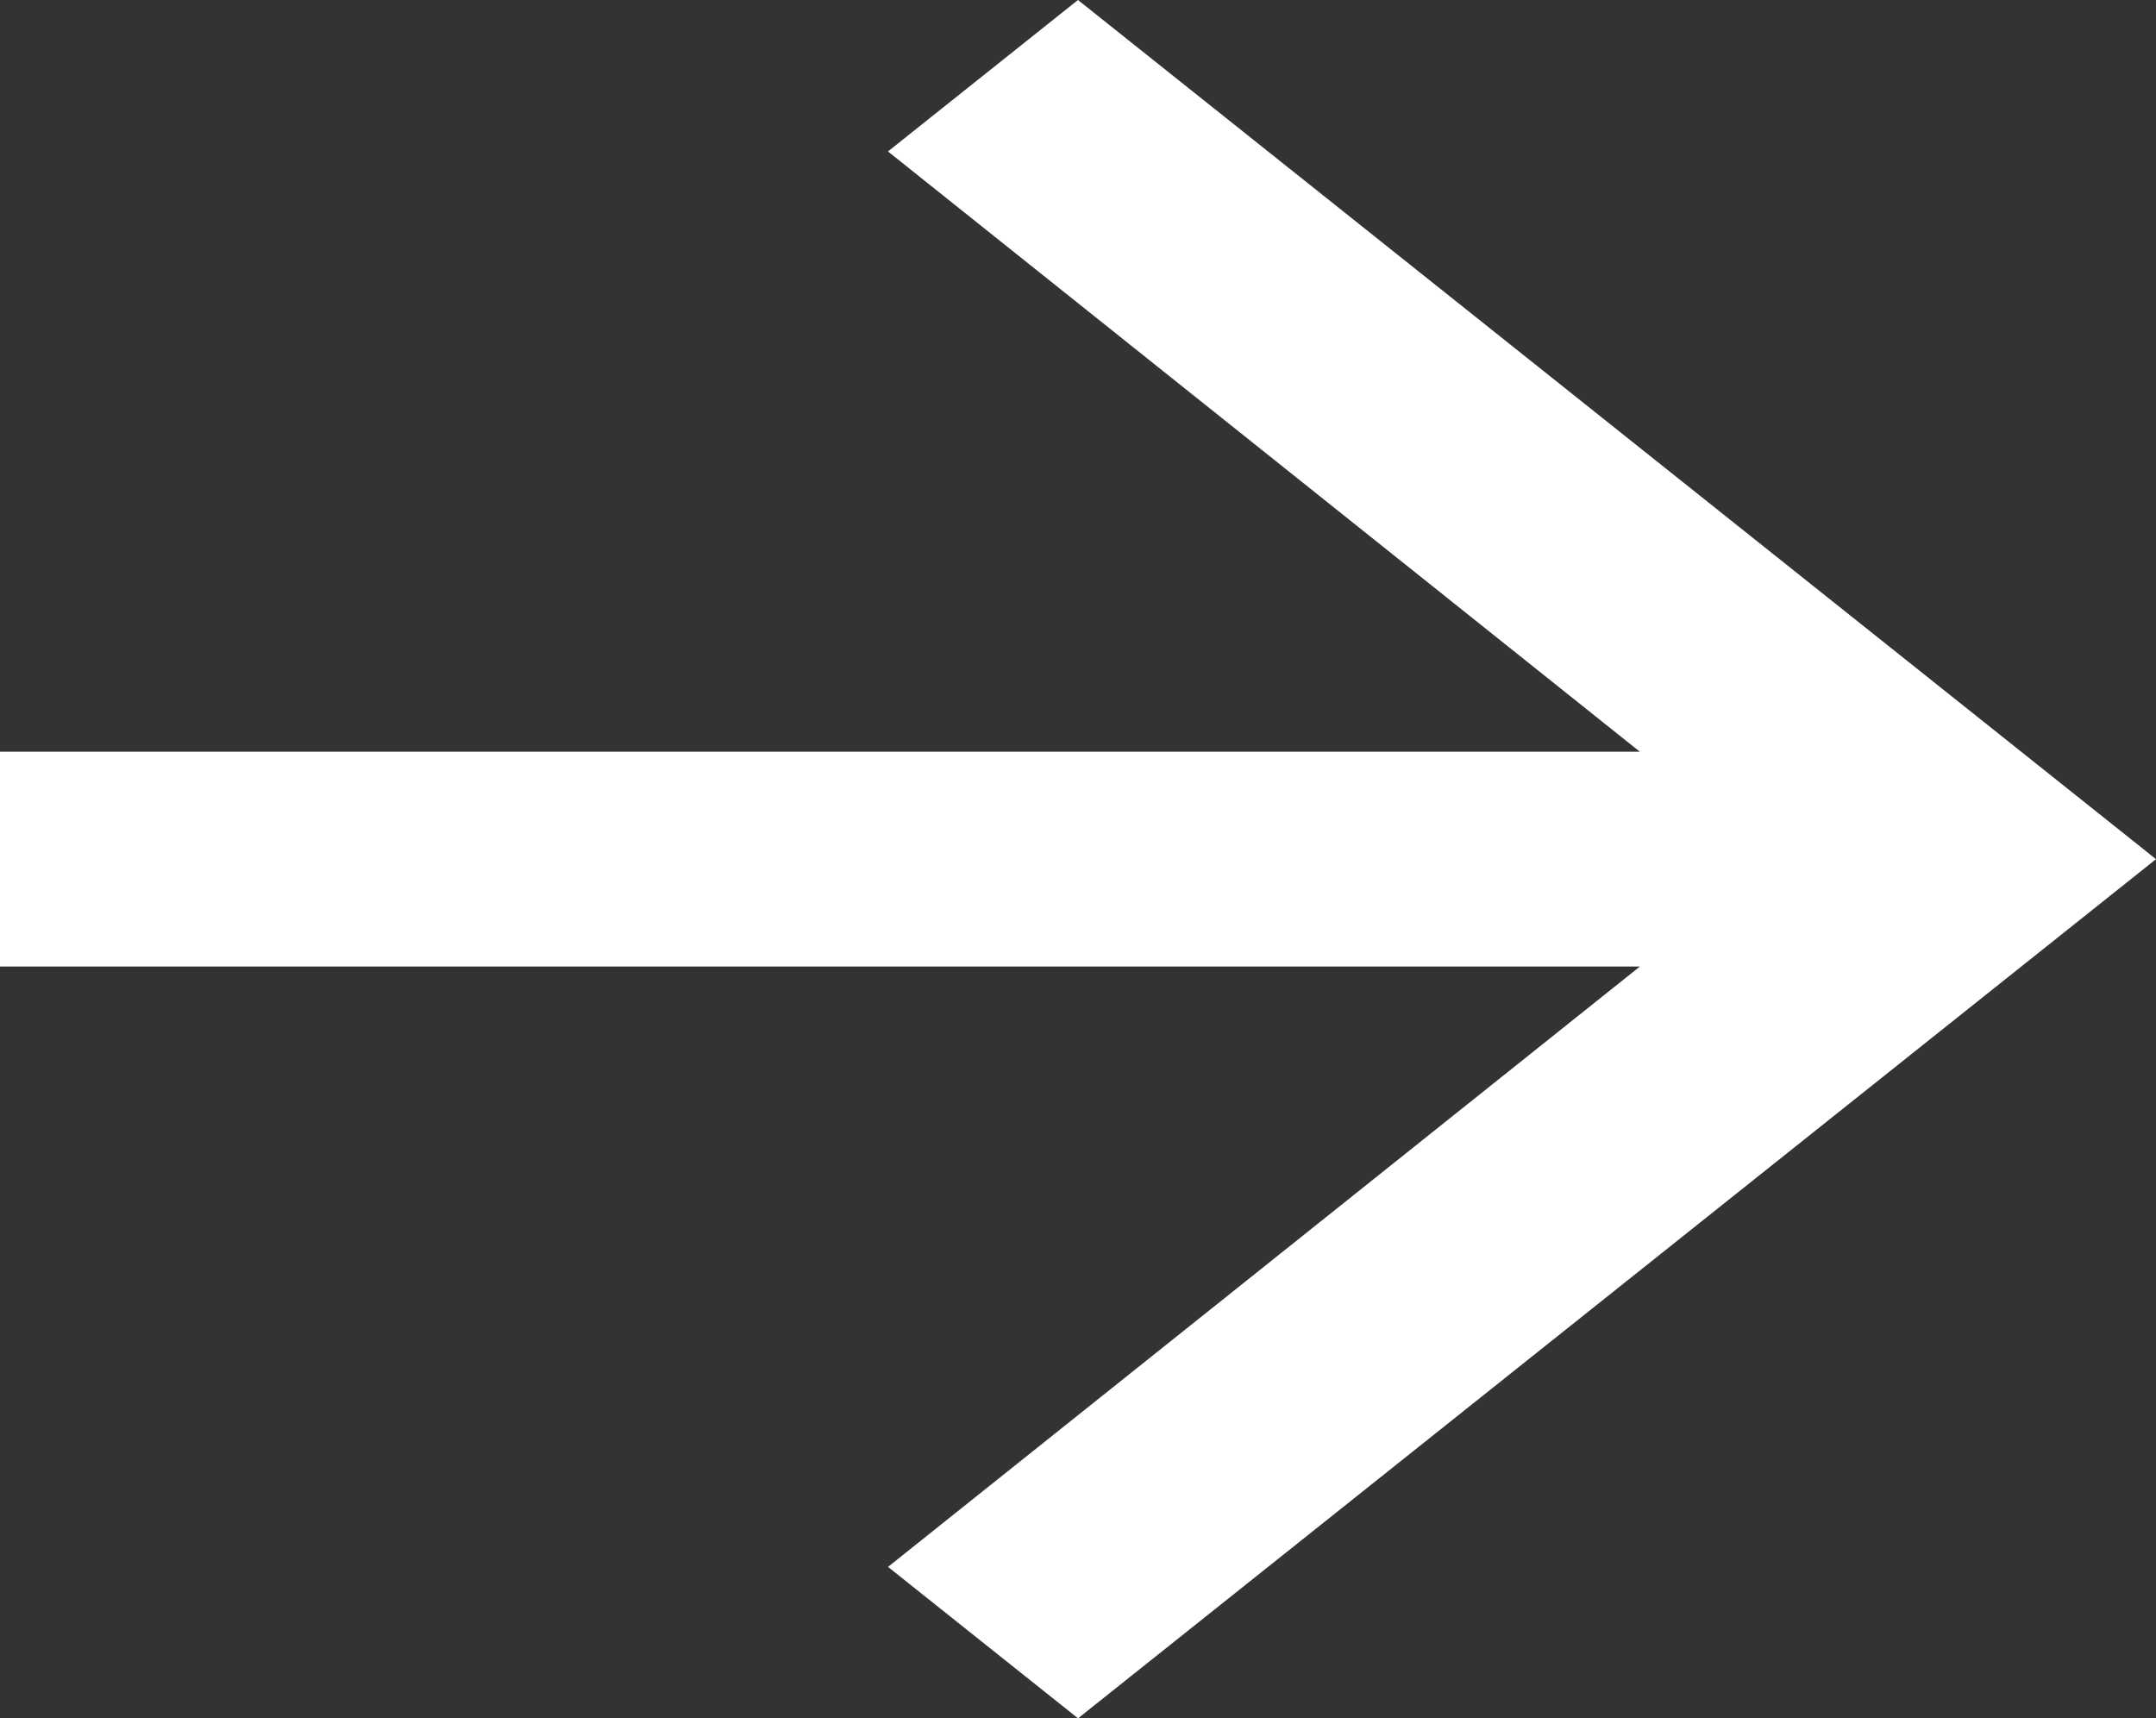 <svg xmlns="http://www.w3.org/2000/svg" width="37.671" height="30.021" viewBox="0 0 37.671 30.021">
  <rect x="0" y="0" width="37.671" height="30.021" fill="#333333" stroke="none"/>
  <path id="ic_arrow_forward_24px" d="M22.835,4l-3.32,2.646L32.653,17.134H4v3.753H32.653L19.516,31.376l3.32,2.646L41.671,19.011Z" transform="translate(-4 -4)" fill="#fff"/>
</svg>
